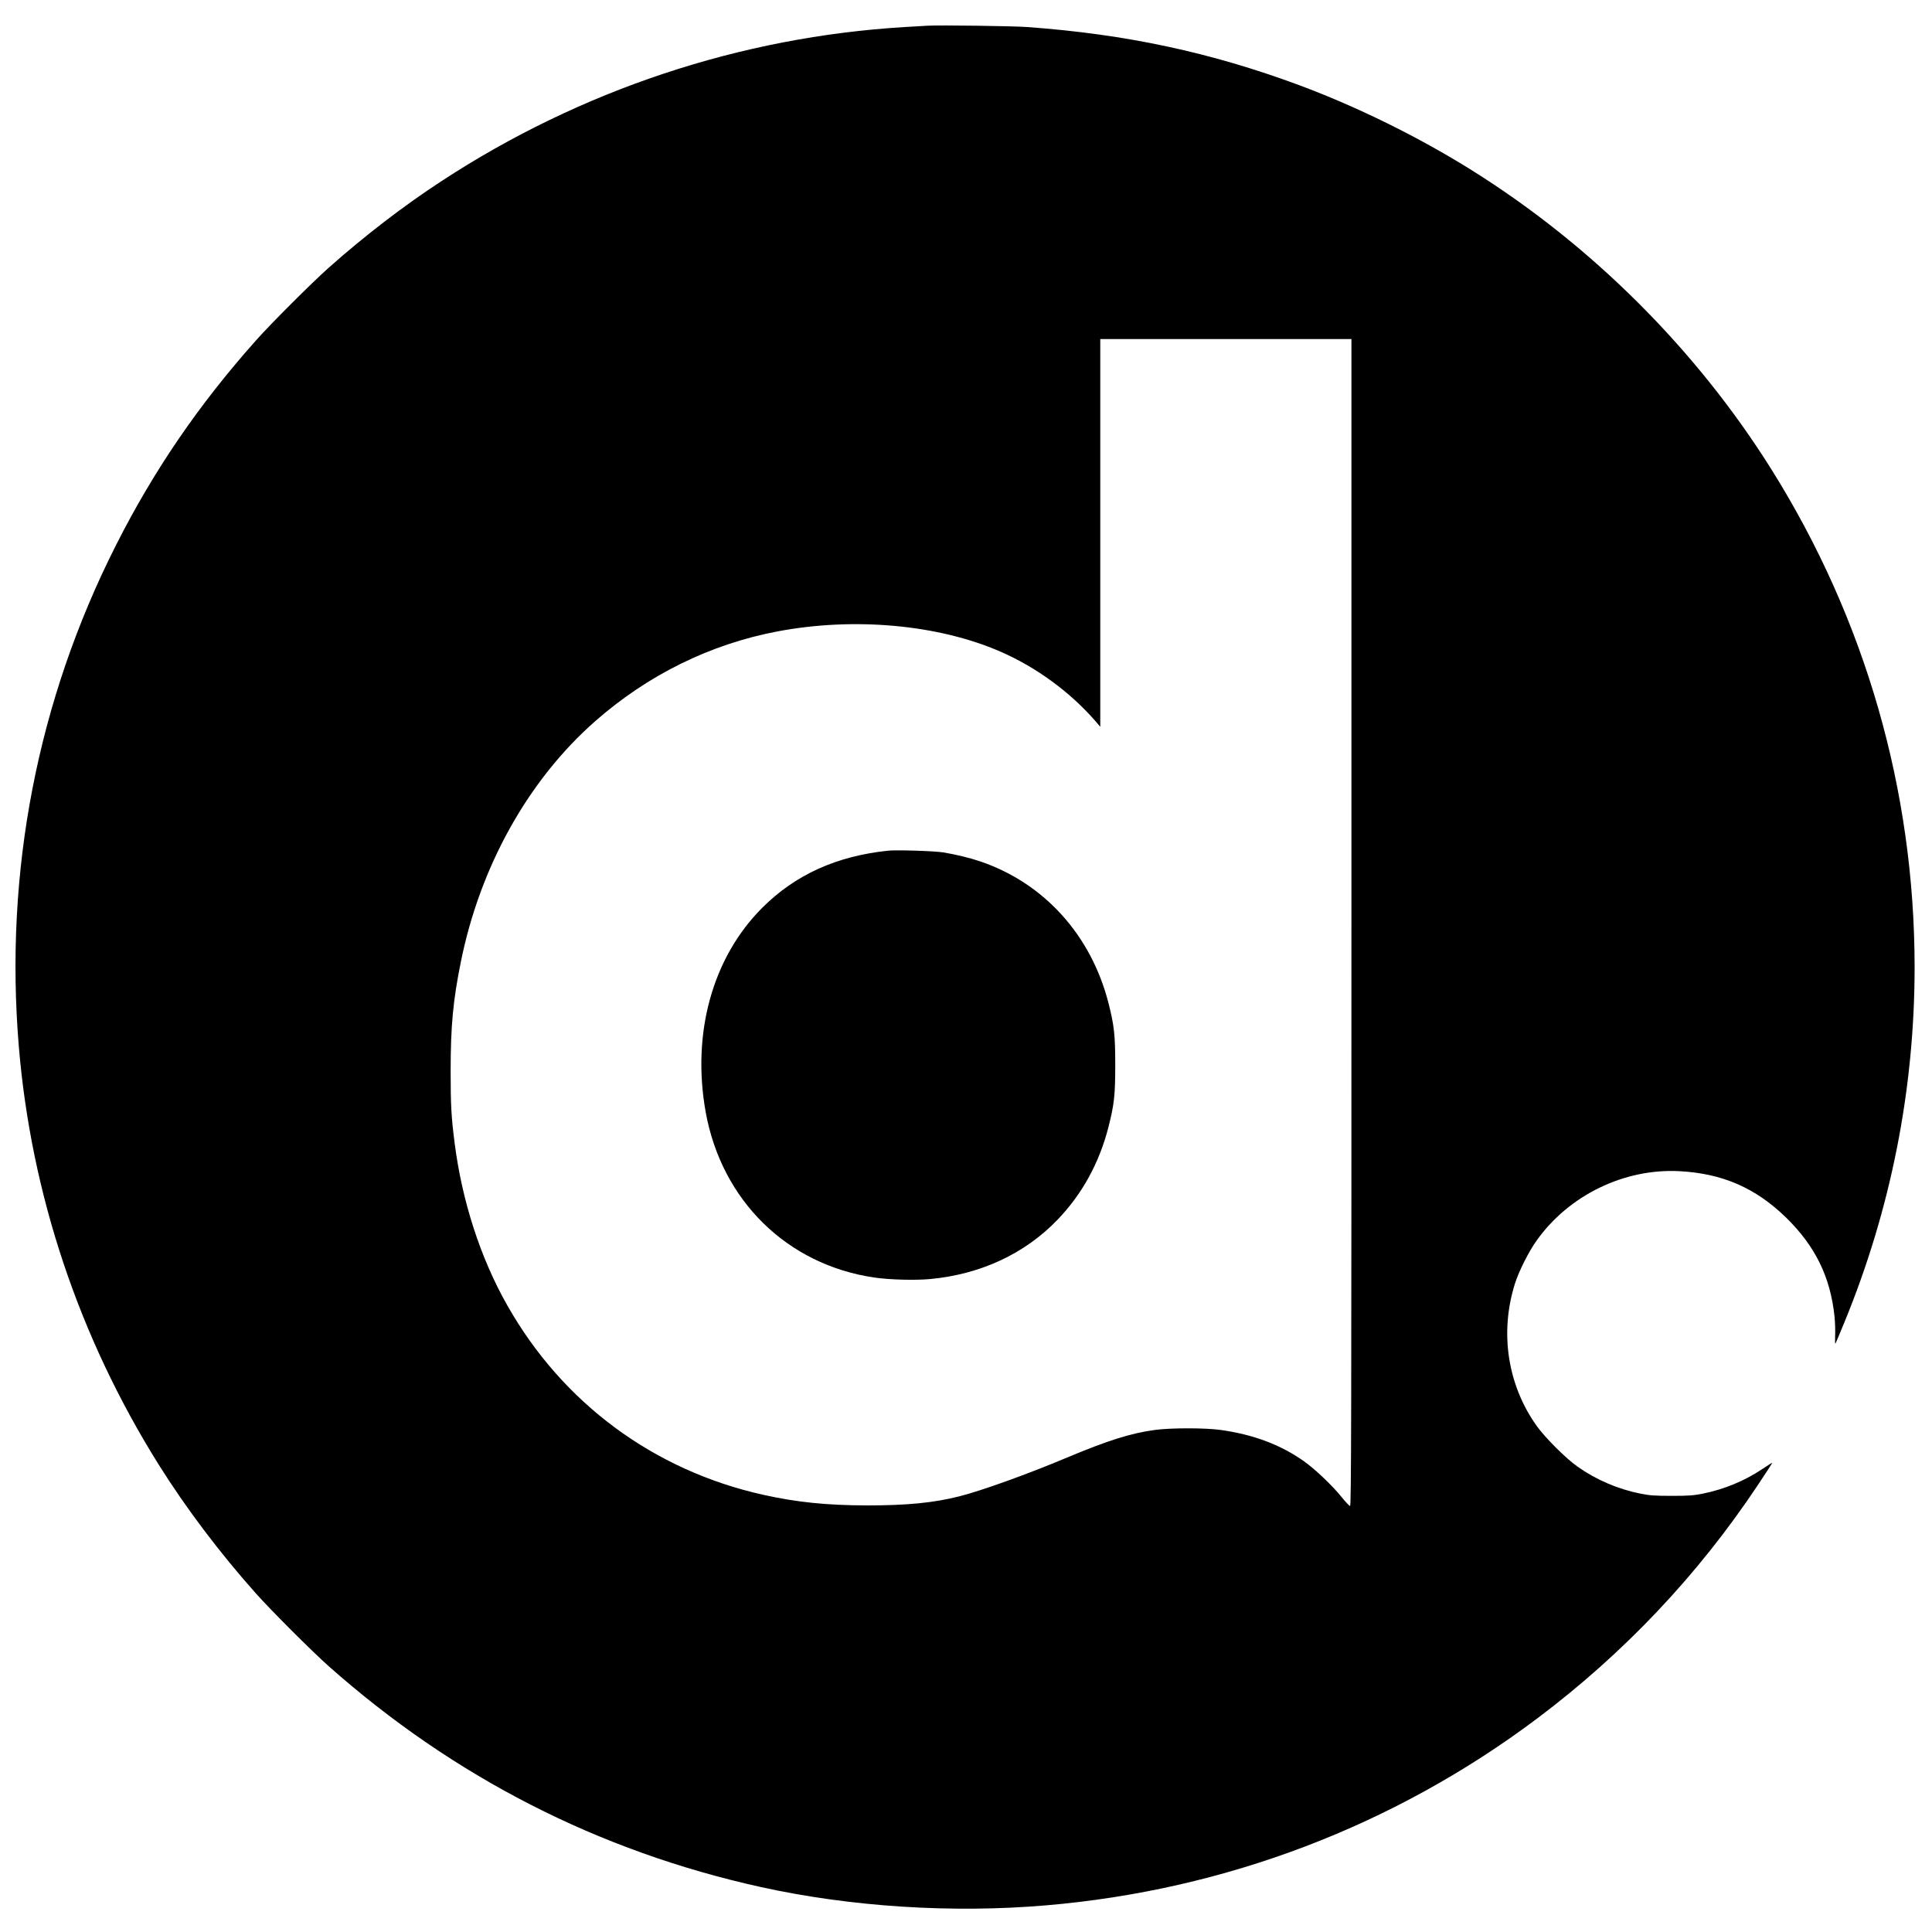 <?xml version="1.0" standalone="no"?>
<!DOCTYPE svg PUBLIC "-//W3C//DTD SVG 20010904//EN"
 "http://www.w3.org/TR/2001/REC-SVG-20010904/DTD/svg10.dtd">
<svg version="1.0" xmlns="http://www.w3.org/2000/svg"
 width="2000pt" height="2000pt" viewBox="0 0 2000 2000"
 preserveAspectRatio="xMidYMid meet">

<g transform="translate(0,2000) scale(0.1,-0.1)"
fill="#000000" stroke="none">
<path d="M9605 19734 c-33 -2 -141 -8 -240 -14 -1698 -102 -3354 -652 -4795
-1595 -388 -253 -798 -568 -1170 -899 -172 -153 -601 -581 -751 -751 -593
-666 -1058 -1346 -1449 -2120 -813 -1607 -1156 -3381 -1005 -5190 128 -1531
624 -3011 1448 -4327 283 -451 630 -911 1006 -1333 152 -171 581 -600 751
-751 1295 -1150 2797 -1918 4478 -2289 931 -205 1981 -272 2952 -189 1857 158
3604 824 5085 1936 896 674 1658 1479 2277 2407 86 129 156 237 154 238 -1 2
-47 -27 -102 -64 -184 -123 -394 -210 -616 -255 -96 -19 -144 -23 -323 -23
-179 0 -227 4 -324 23 -236 48 -457 143 -651 280 -122 86 -336 300 -423 422
-301 423 -384 964 -225 1470 40 128 143 334 226 449 334 469 907 747 1477 717
444 -23 789 -173 1104 -480 303 -296 459 -615 502 -1025 6 -62 9 -154 6 -204
-2 -52 -1 -84 4 -75 4 8 46 107 92 219 481 1171 727 2414 727 3679 -1 1829
-510 3599 -1483 5152 -776 1238 -1859 2319 -3105 3098 -547 342 -1185 656
-1782 878 -916 340 -1793 528 -2815 602 -146 11 -910 21 -1030 14z m4385
-9284 c0 -5128 -2 -6040 -14 -6040 -7 0 -45 39 -84 88 -94 118 -277 293 -392
374 -239 170 -519 276 -855 324 -164 24 -522 24 -692 1 -248 -34 -483 -108
-903 -284 -416 -175 -887 -344 -1119 -403 -264 -67 -542 -94 -951 -94 -422 1
-728 32 -1080 110 -1134 253 -2076 950 -2648 1960 -278 489 -470 1083 -546
1684 -34 266 -41 384 -41 740 0 470 25 735 106 1134 199 988 698 1881 1389
2489 547 481 1193 799 1890 931 792 150 1662 71 2305 -209 373 -162 724 -420
984 -719 l51 -60 0 2007 0 2007 1300 0 1300 0 0 -6040z"/>
<path d="M9195 11194 c-536 -56 -962 -249 -1306 -593 -514 -515 -730 -1298
-584 -2112 165 -916 842 -1581 1745 -1714 159 -23 419 -30 576 -16 522 48 981
261 1319 612 256 265 435 590 530 963 59 233 70 328 70 641 0 313 -11 408 -70
641 -180 704 -666 1241 -1325 1466 -108 37 -257 73 -385 94 -96 15 -480 27
-570 18z"/>
</g>
</svg>
